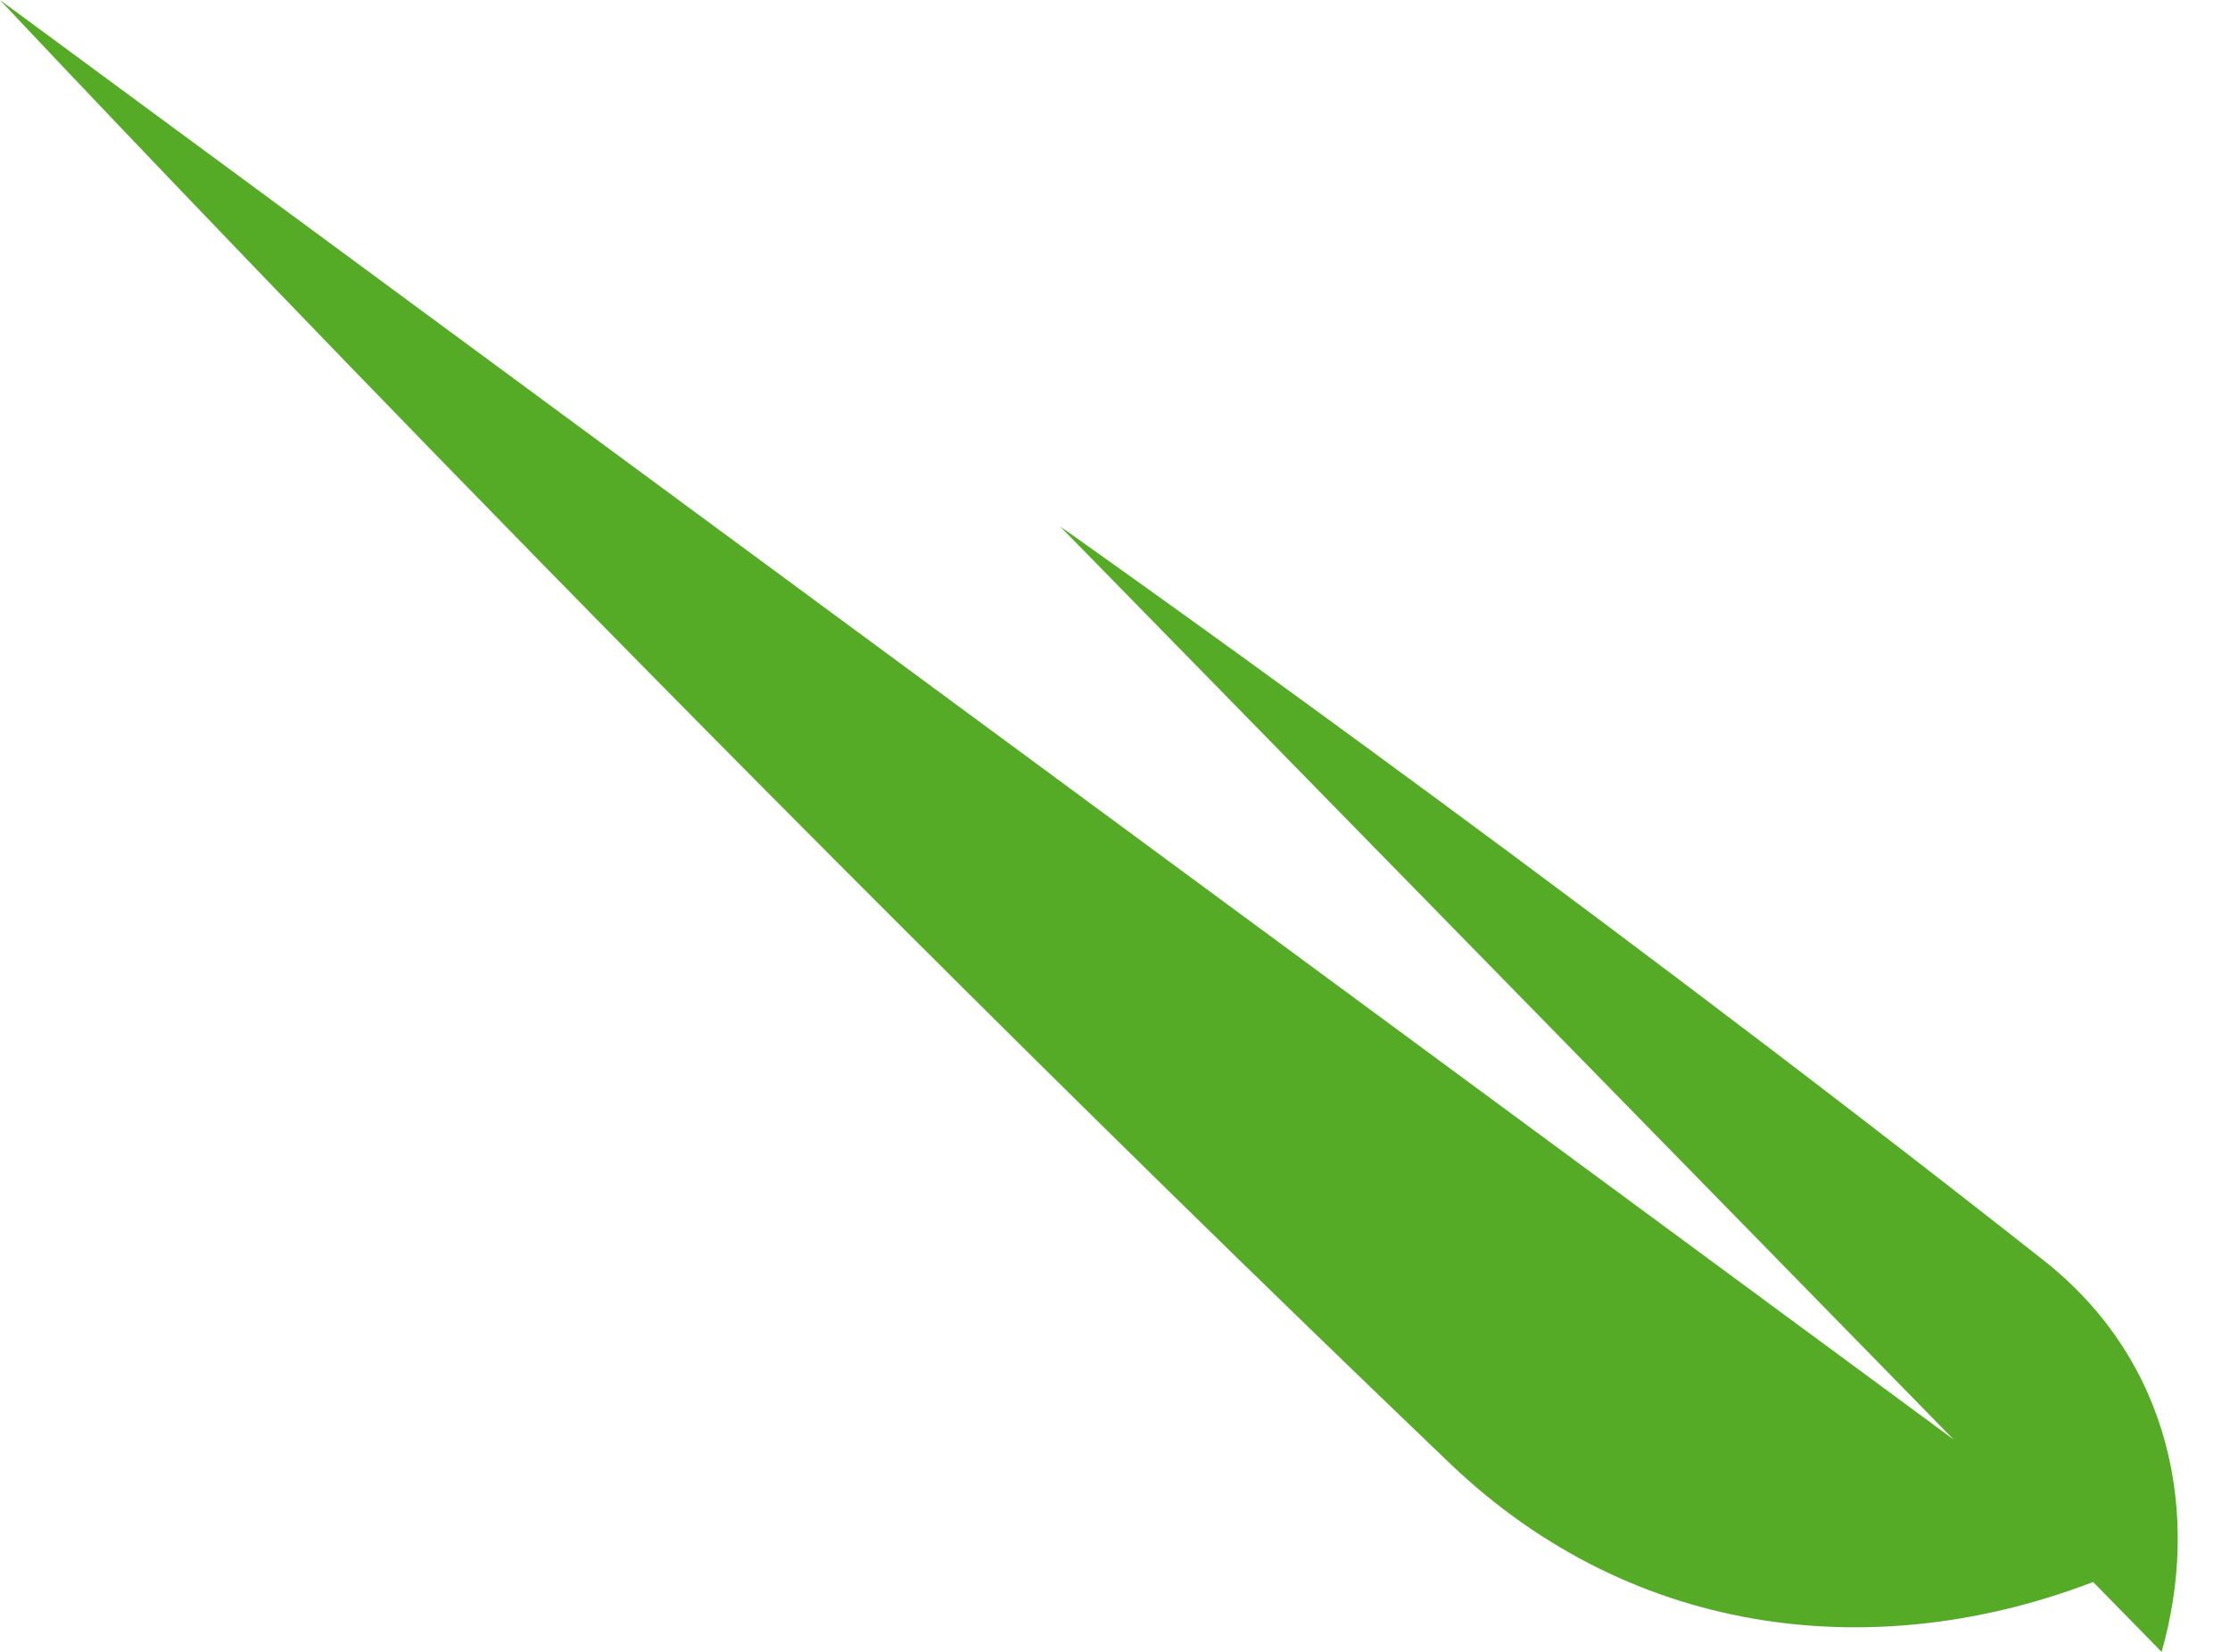 <svg width="27" height="20" viewBox="0 0 27 20" fill="none" xmlns="http://www.w3.org/2000/svg">
<path d="M24.74 15.257C18.754 10.54 12.835 6.373 12.835 6.373C25.196 19.004 14.648 8.225 23.655 17.43C1.449 1.068 25.018 18.434 0 0C0 0 8.306 8.865 17.547 17.711C19.825 19.892 22.798 20.131 25.343 19.154C25.608 19.424 25.883 19.705 26.172 20C26.643 18.351 26.298 16.484 24.74 15.257Z" fill="#55AB26"/>
</svg>
